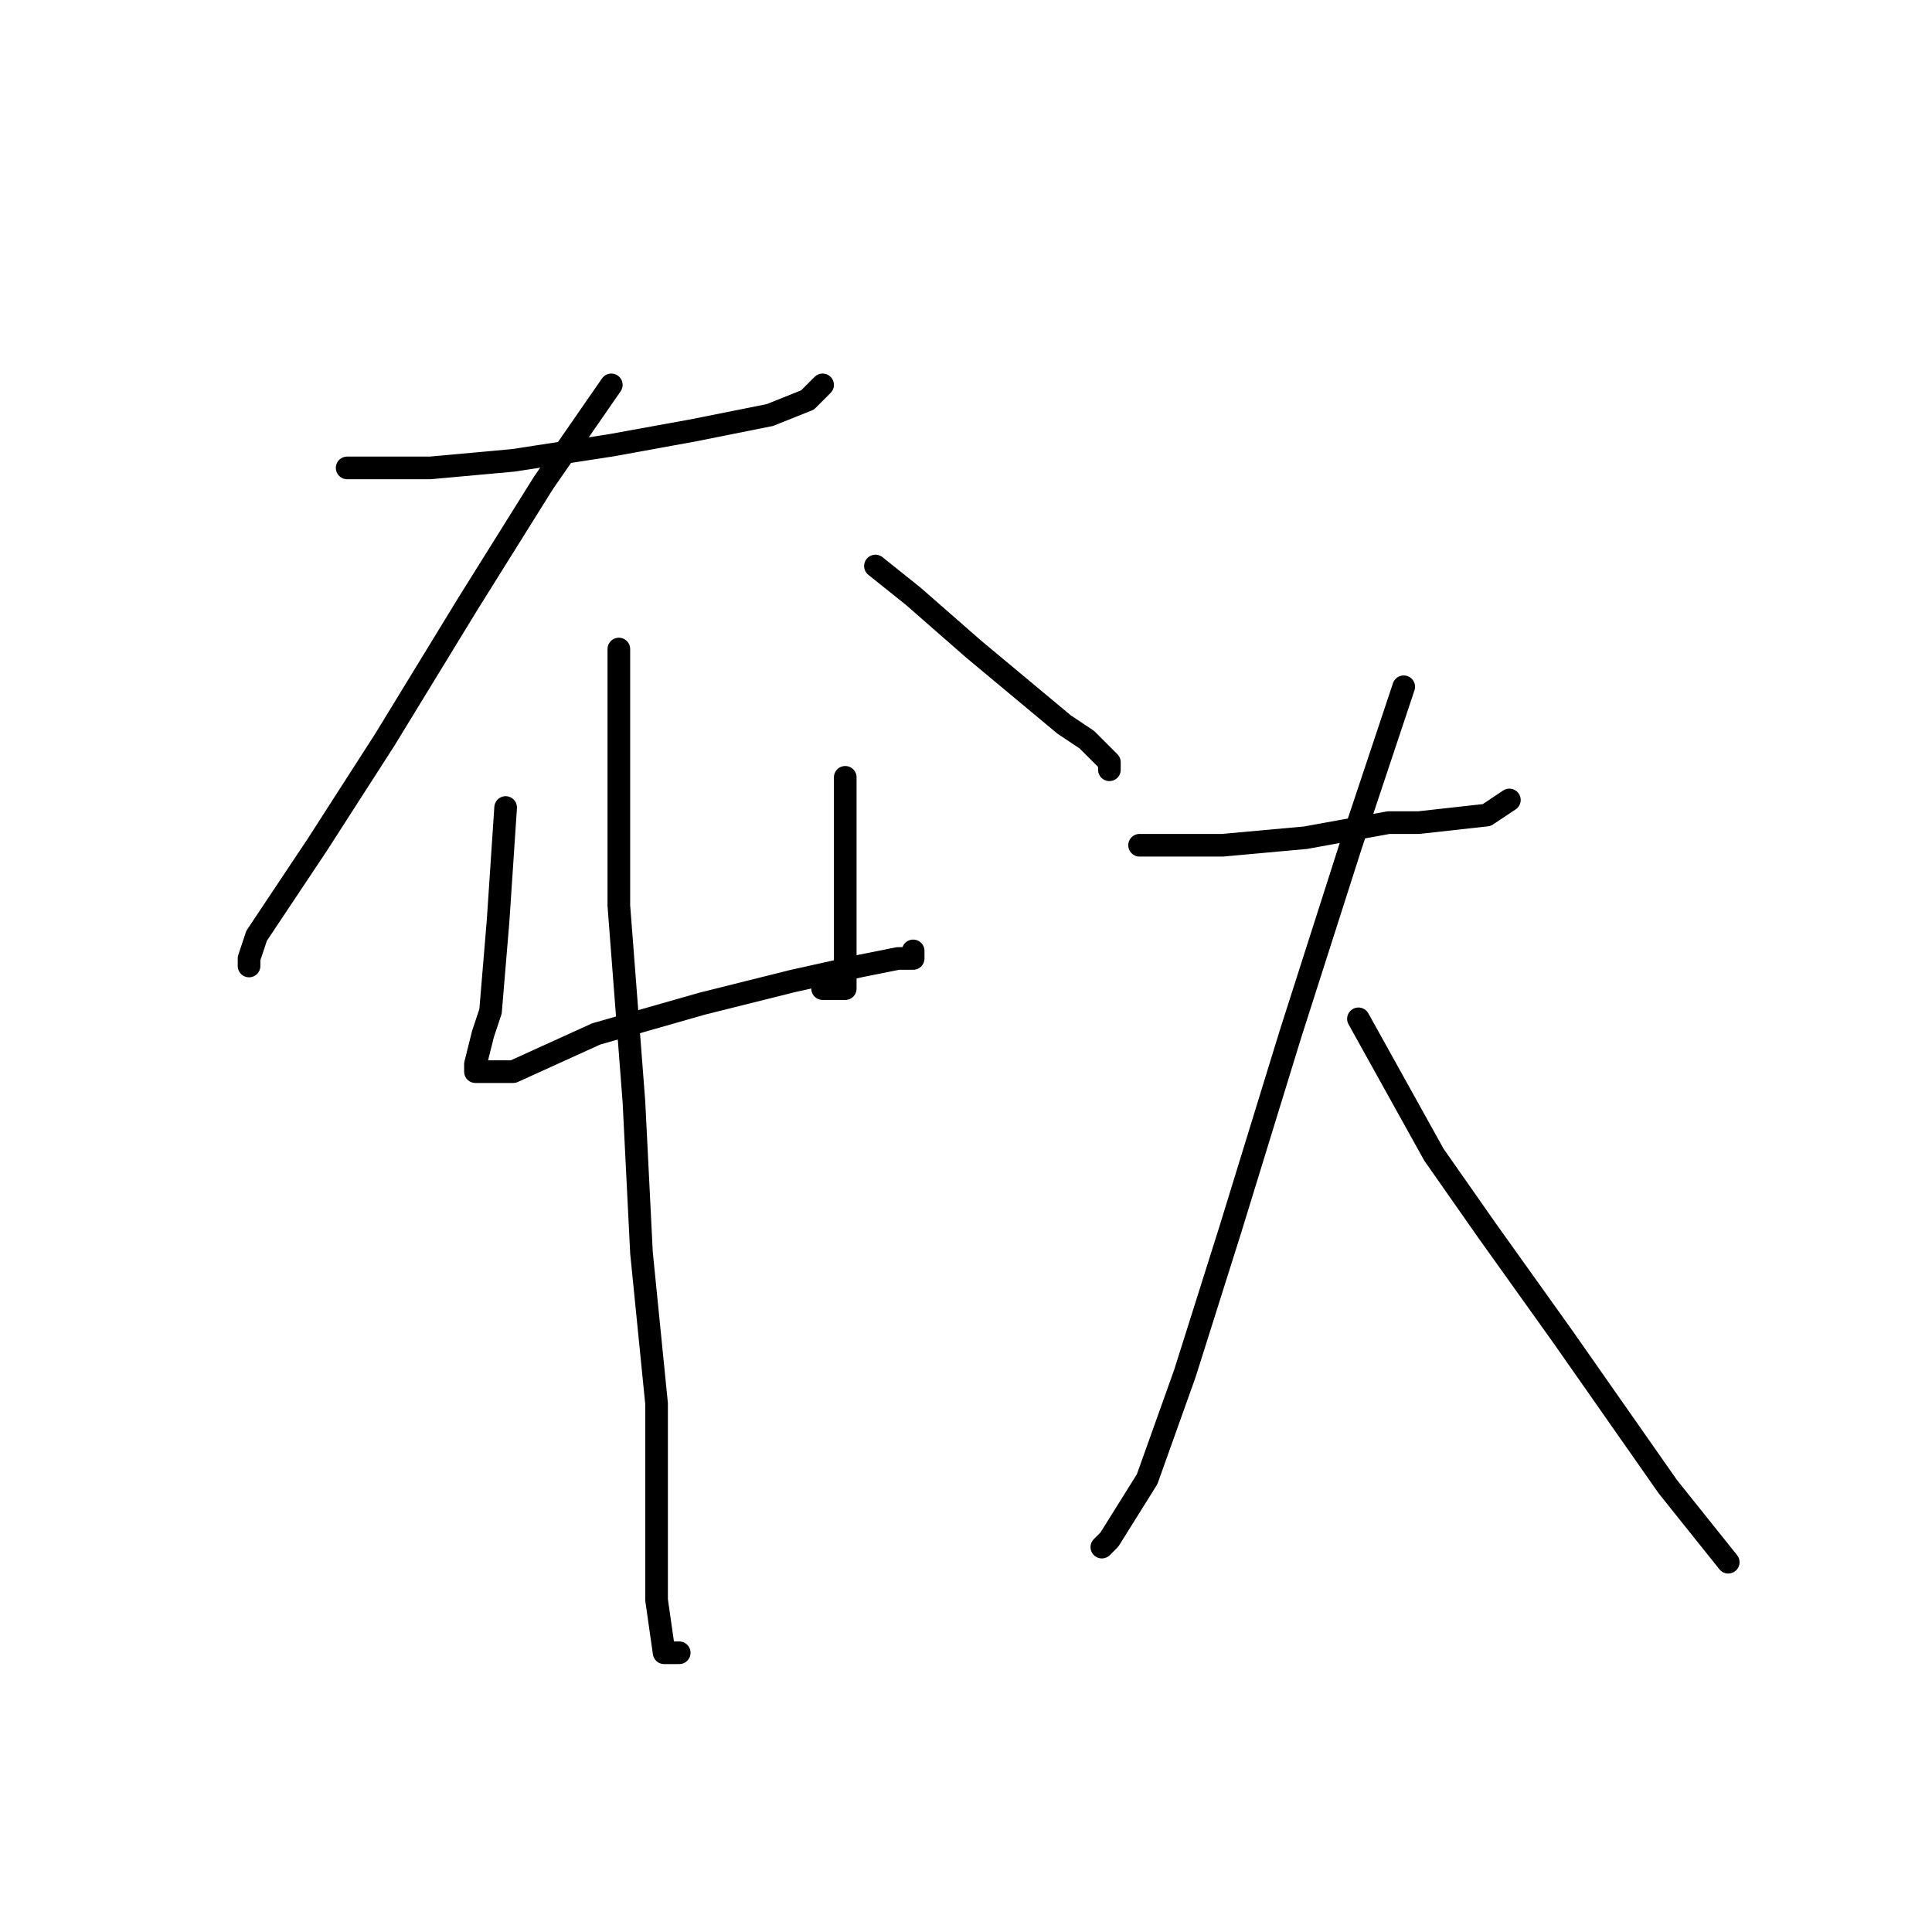 <?xml version="1.0" standalone="no"?>
    <svg width="256" height="256" xmlns="http://www.w3.org/2000/svg" version="1.1">
    <polyline stroke="black" stroke-width="3" stroke-linecap="round" fill="transparent" stroke-linejoin="round" points="46 62 57 62 68 61 81 59 92 57 102 55 107 53 109 51 109 51 " />
        <polyline stroke="black" stroke-width="3" stroke-linecap="round" fill="transparent" stroke-linejoin="round" points="81 51 72 64 62 80 51 98 42 112 34 124 33 127 33 128 33 128 " />
        <polyline stroke="black" stroke-width="3" stroke-linecap="round" fill="transparent" stroke-linejoin="round" points="116 75 121 79 129 86 141 96 144 98 146 100 147 101 147 102 147 102 " />
        <polyline stroke="black" stroke-width="3" stroke-linecap="round" fill="transparent" stroke-linejoin="round" points="67 107 66 122 65 134 64 137 63 141 63 142 65 142 68 142 79 137 93 133 105 130 114 128 119 127 121 127 121 126 121 126 " />
        <polyline stroke="black" stroke-width="3" stroke-linecap="round" fill="transparent" stroke-linejoin="round" points="112 103 112 106 112 114 112 123 112 129 112 131 111 131 109 131 109 131 " />
        <polyline stroke="black" stroke-width="3" stroke-linecap="round" fill="transparent" stroke-linejoin="round" points="82 86 82 100 82 120 84 146 85 166 87 186 87 201 87 212 88 219 90 219 90 219 " />
        <polyline stroke="black" stroke-width="3" stroke-linecap="round" fill="transparent" stroke-linejoin="round" points="151 112 162 112 173 111 184 109 188 109 197 108 200 106 200 106 " />
        <polyline stroke="black" stroke-width="3" stroke-linecap="round" fill="transparent" stroke-linejoin="round" points="186 91 179 112 171 137 163 163 157 182 152 196 147 204 146 205 146 205 " />
        <polyline stroke="black" stroke-width="3" stroke-linecap="round" fill="transparent" stroke-linejoin="round" points="180 135 185 144 190 153 197 163 207 177 221 197 229 207 229 207 " />
        </svg>